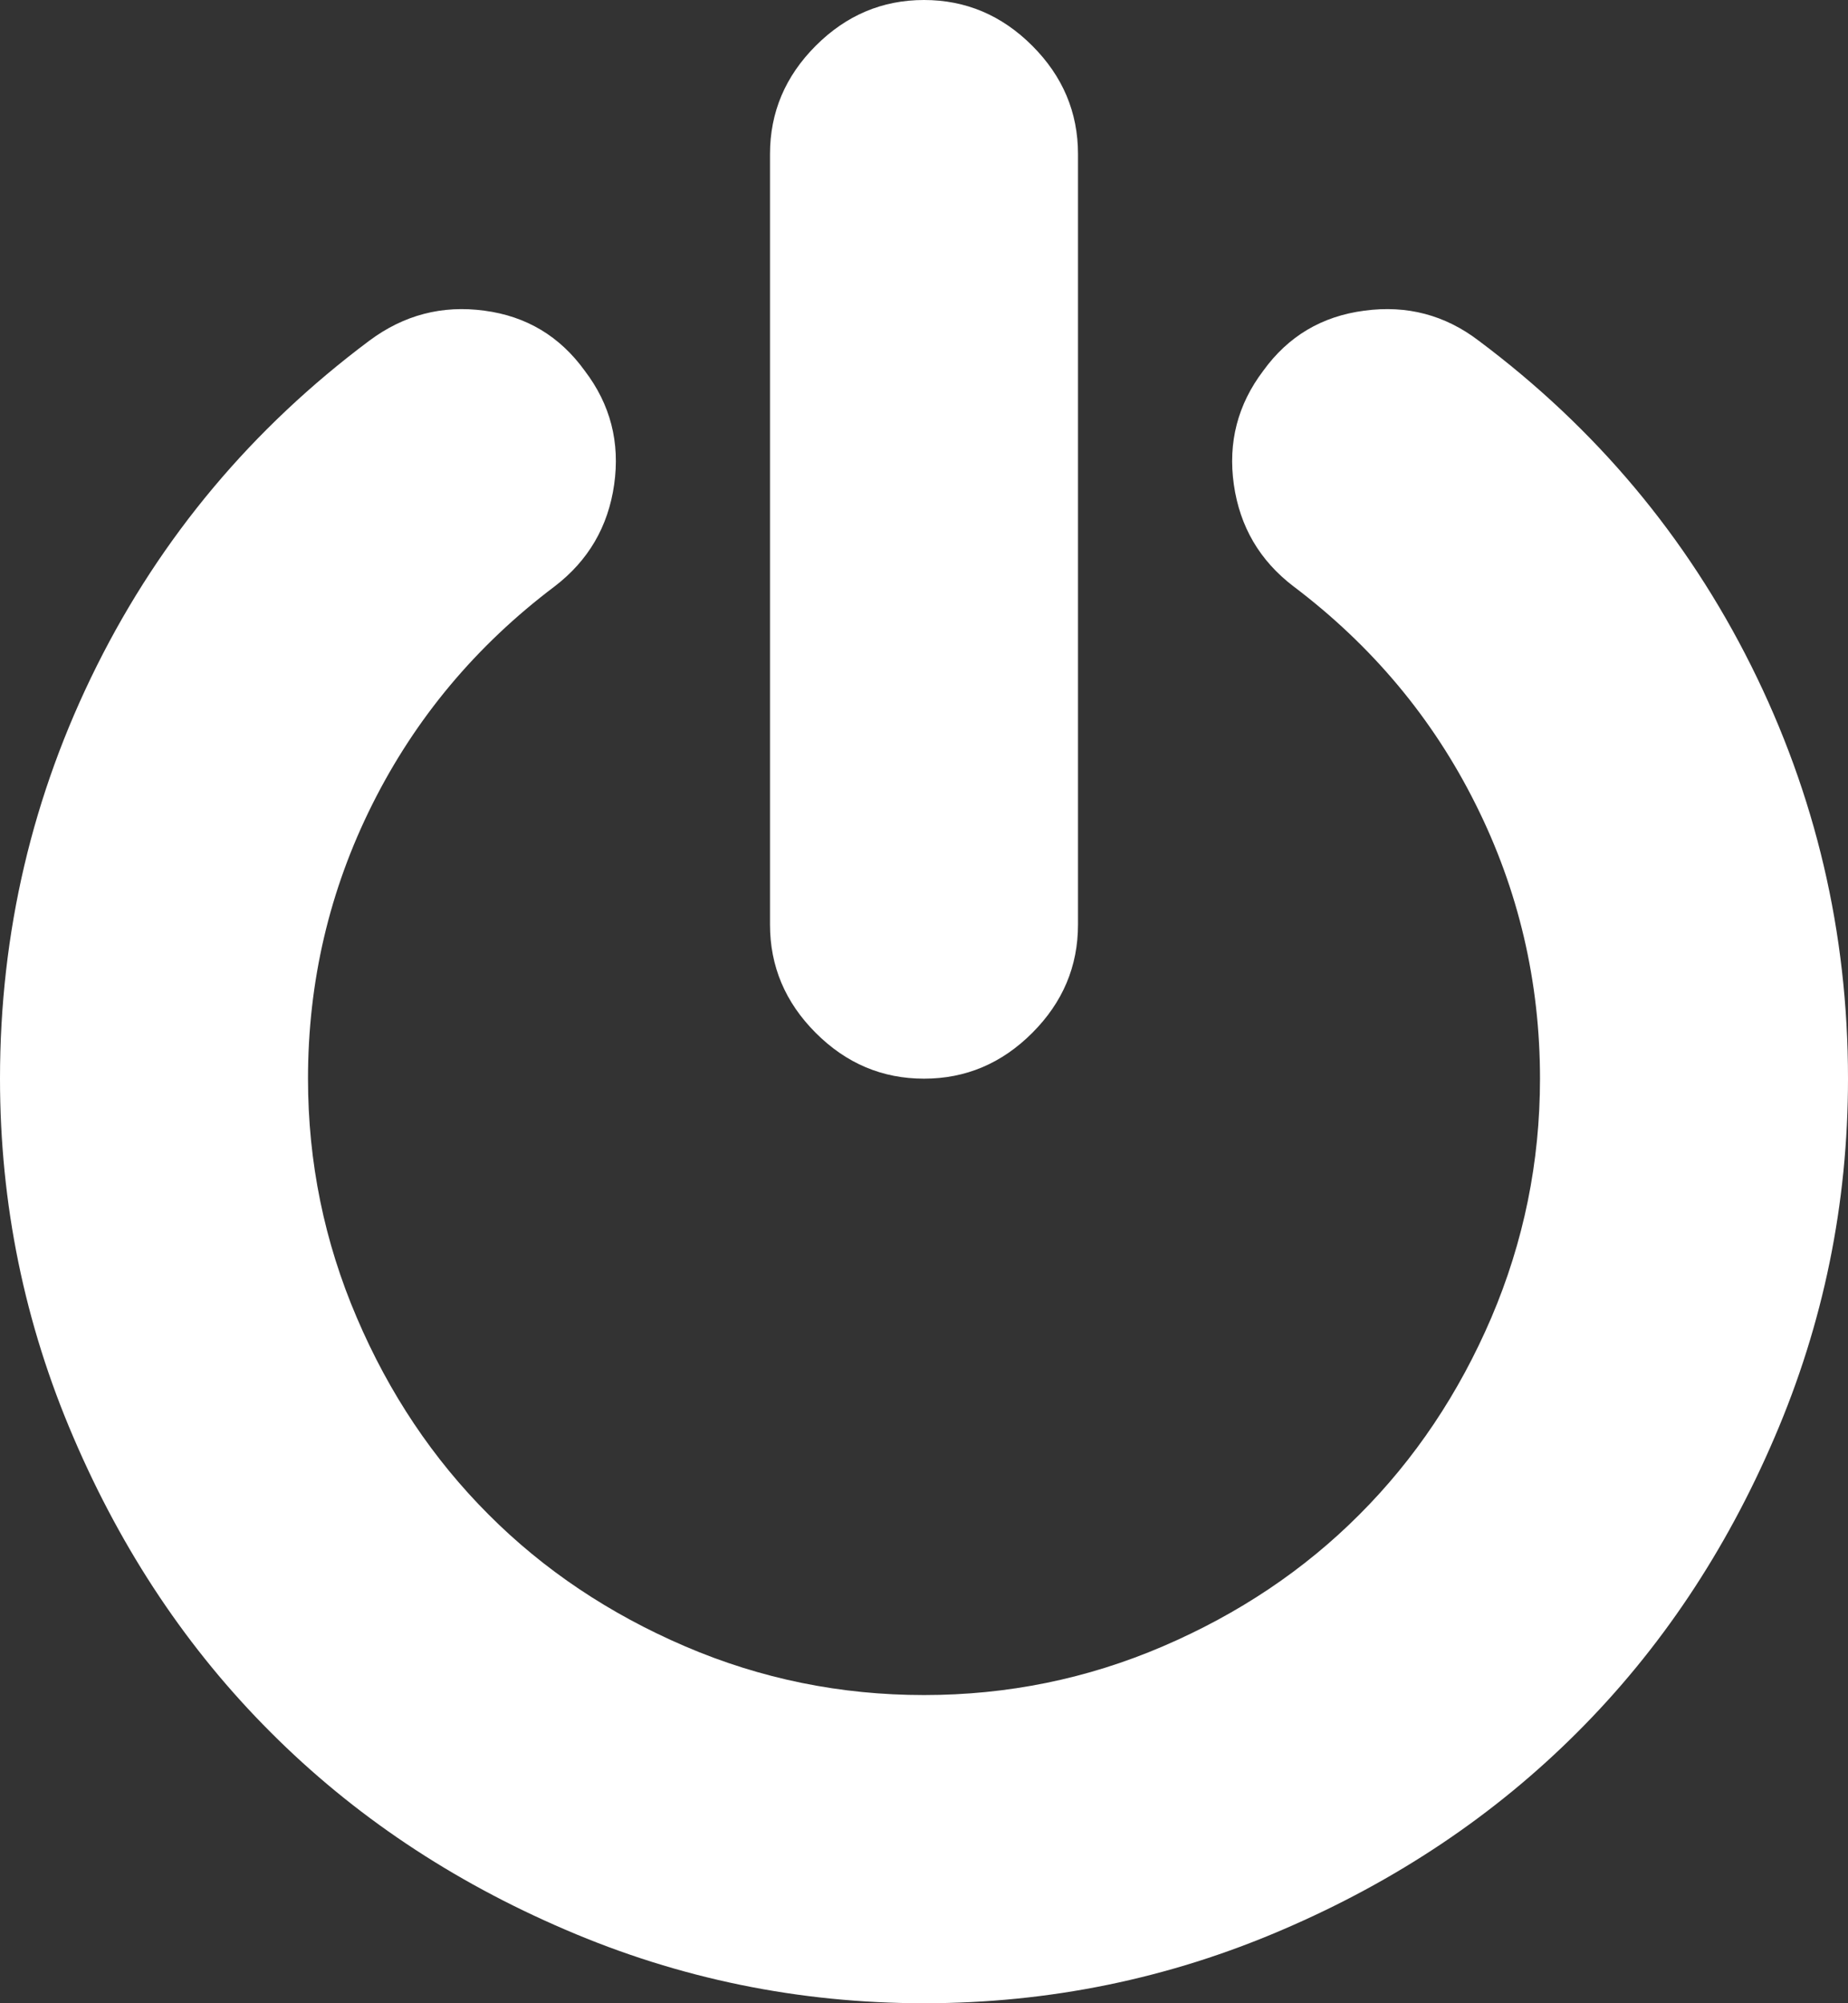 <svg width="12" height="13" viewBox="0 0 12 13" fill="none" xmlns="http://www.w3.org/2000/svg">
<rect x="0" y="0" width="12" height="13" fill="#333333" stroke="none"/>
<path d="M6 7C6.271 7 6.505 6.901 6.703 6.703C6.901 6.505 7 6.271 7 6V1C7 0.729 6.901 0.495 6.703 0.297C6.505 0.099 6.271 0 6 0C5.729 0 5.495 0.099 5.297 0.297C5.099 0.495 5 0.729 5 1V6C5 6.271 5.099 6.505 5.297 6.703C5.495 6.901 5.729 7 6 7Z" fill="white"/>
<path d="M11.371 4.32C10.952 3.482 10.362 2.779 9.602 2.211C9.383 2.044 9.136 1.979 8.86 2.016C8.583 2.052 8.365 2.182 8.203 2.406C8.037 2.625 7.973 2.871 8.012 3.145C8.051 3.418 8.18 3.638 8.399 3.805C8.909 4.19 9.304 4.662 9.582 5.219C9.861 5.776 10 6.37 10 7C10 7.542 9.894 8.059 9.684 8.551C9.473 9.043 9.187 9.469 8.828 9.828C8.469 10.188 8.043 10.473 7.551 10.684C7.059 10.895 6.542 11 6 11C5.458 11 4.941 10.895 4.449 10.684C3.957 10.473 3.531 10.188 3.172 9.828C2.813 9.469 2.527 9.043 2.317 8.551C2.106 8.059 2 7.542 2 7C2 6.37 2.139 5.776 2.418 5.219C2.697 4.662 3.091 4.19 3.602 3.805C3.82 3.638 3.949 3.418 3.988 3.145C4.027 2.871 3.964 2.625 3.797 2.406C3.635 2.182 3.418 2.052 3.145 2.016C2.871 1.979 2.622 2.044 2.398 2.211C1.638 2.779 1.048 3.482 0.629 4.32C0.21 5.159 0 6.052 0 7C0 7.813 0.159 8.589 0.477 9.328C0.794 10.068 1.221 10.706 1.758 11.242C2.294 11.779 2.932 12.206 3.672 12.523C4.411 12.841 5.188 13 6 13C6.812 13 7.589 12.841 8.328 12.523C9.068 12.206 9.706 11.778 10.242 11.242C10.779 10.706 11.206 10.068 11.523 9.328C11.841 8.589 12 7.812 12 7C12 6.052 11.79 5.159 11.371 4.32Z" fill="white"/>
</svg>
